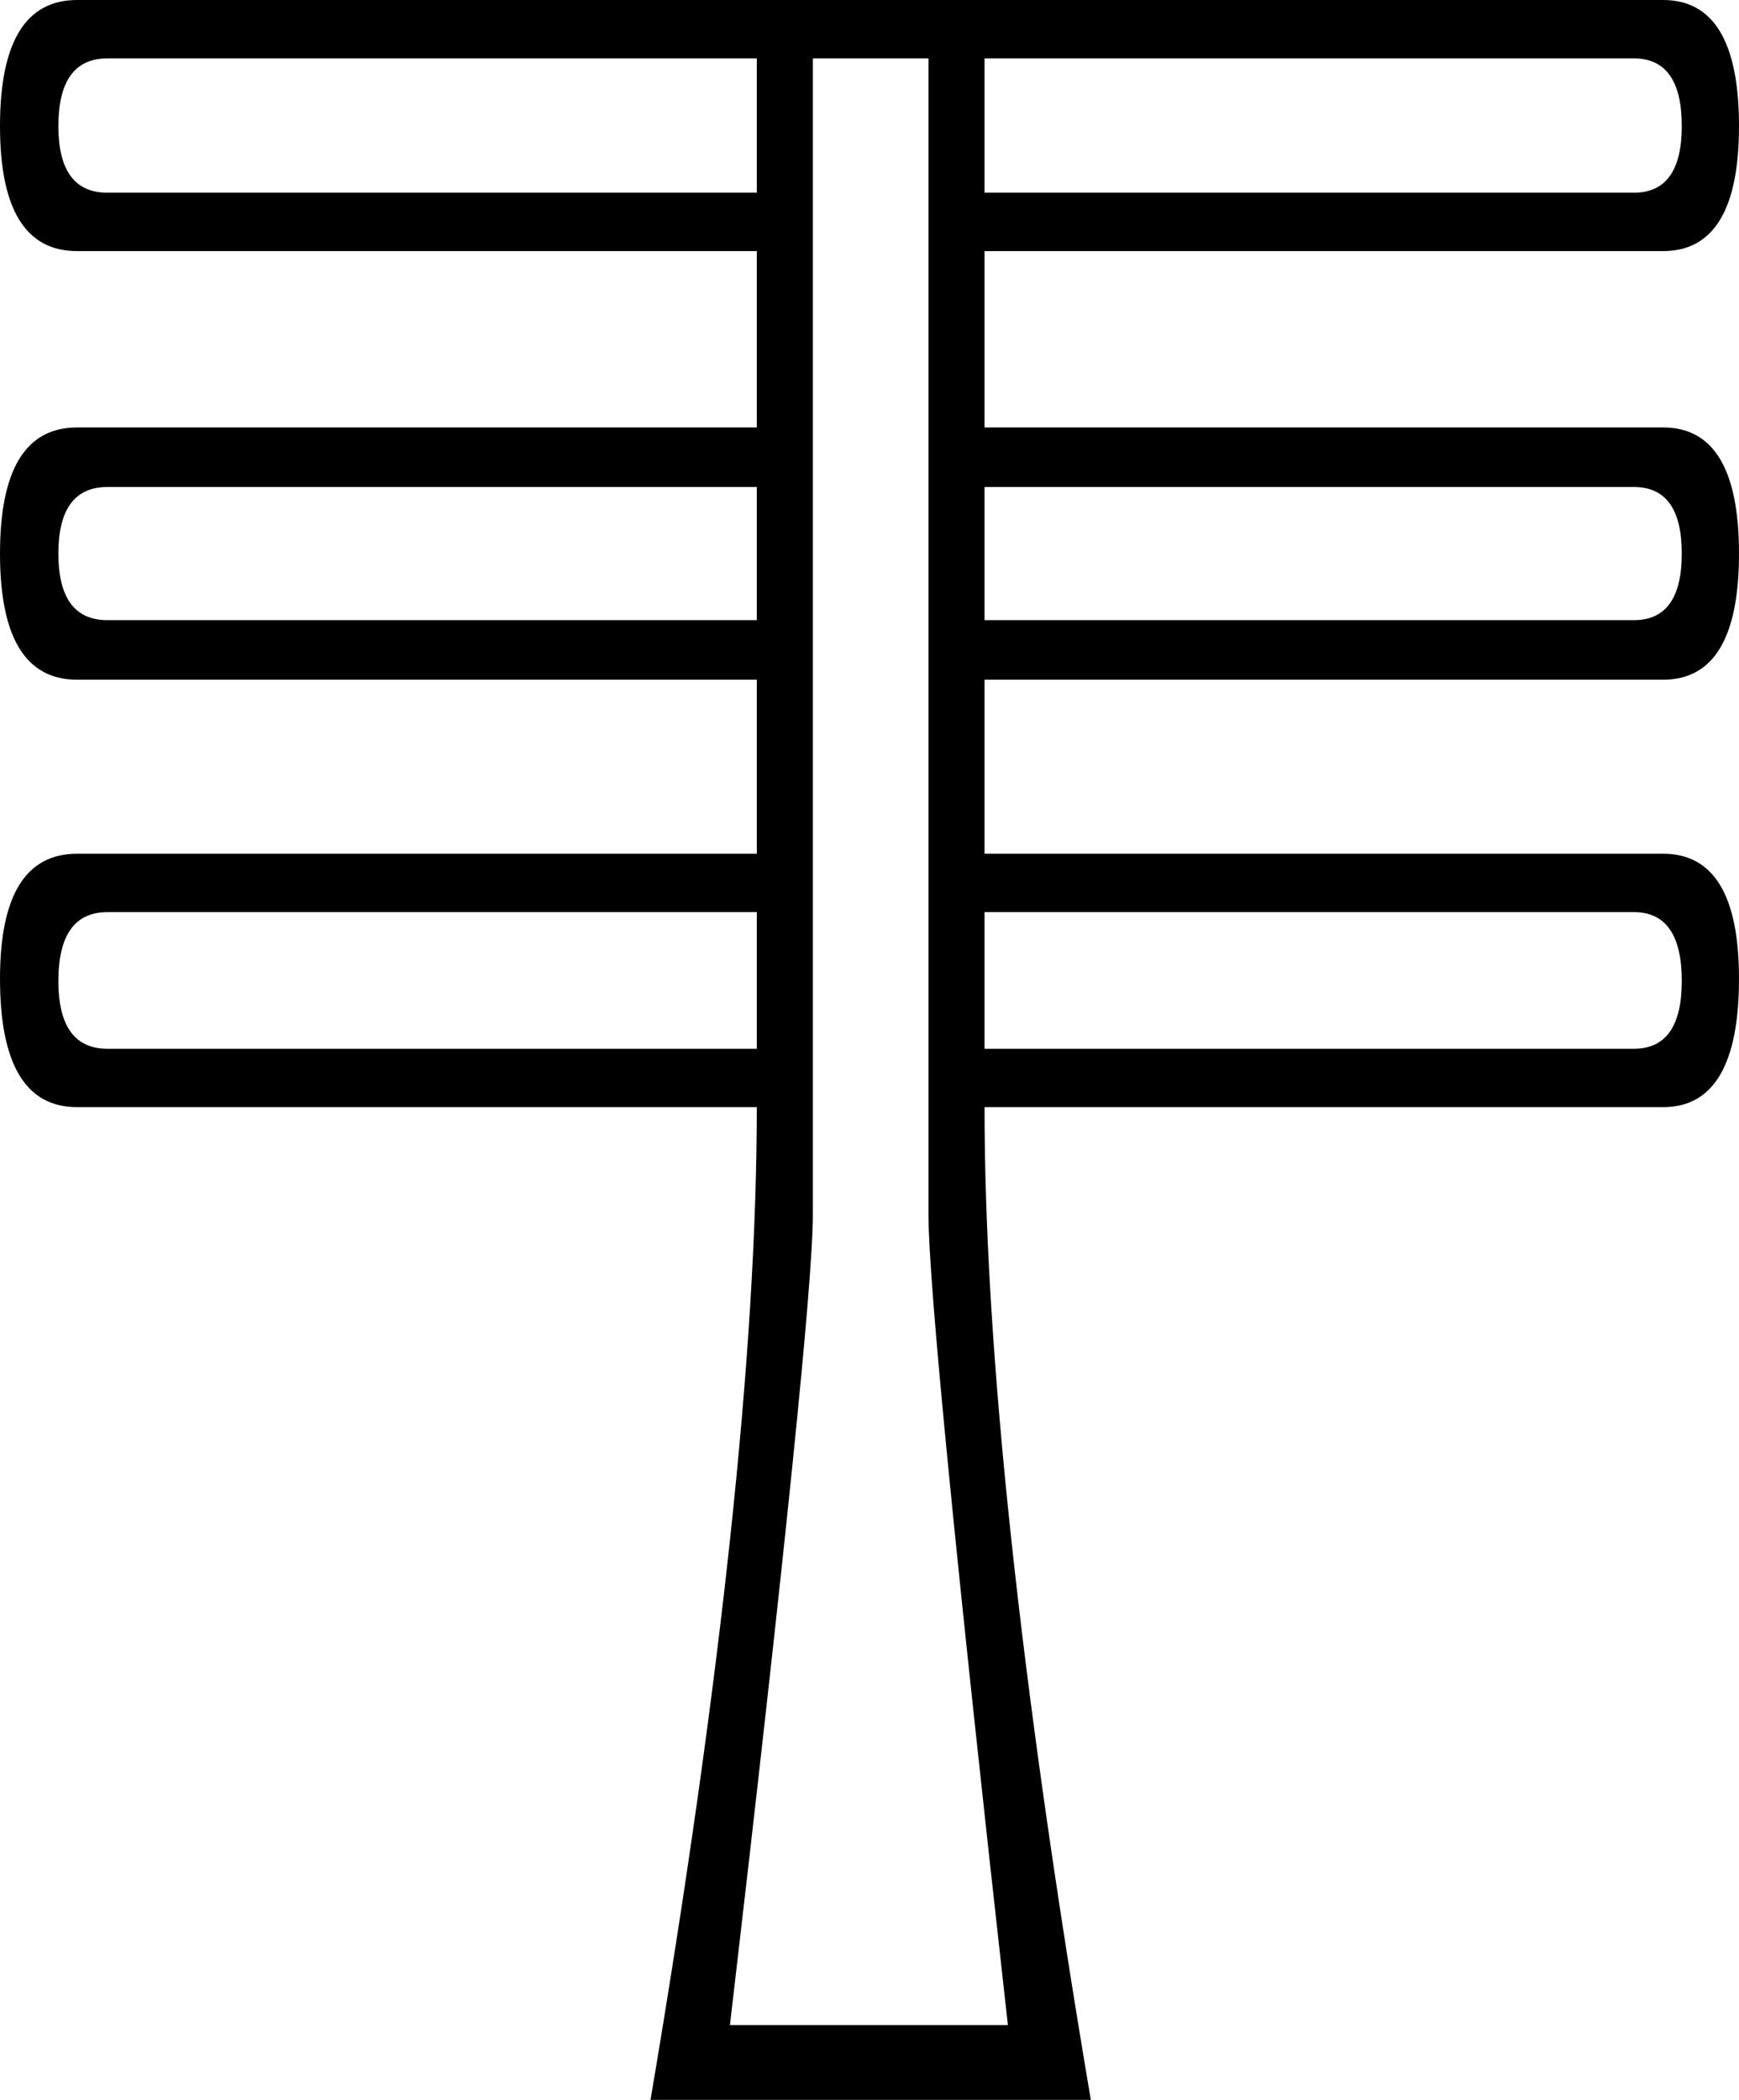 <?xml version='1.0' encoding ='UTF-8' standalone='yes'?>
<svg width='14.89' height='17.98' xmlns='http://www.w3.org/2000/svg' xmlns:xlink='http://www.w3.org/1999/xlink' >
<path style='fill:black; stroke:none' d=' M 6.48 0.5  L 6.48 1.65  L 0.92 1.65  Q 0.5 1.65 0.5 1.08  Q 0.5 0.5 0.92 0.5  Z  M 13.99 0.5  Q 14.4 0.5 14.4 1.08  Q 14.4 1.65 13.99 1.65  L 8.43 1.65  L 8.43 0.5  Z  M 6.48 4.17  L 6.48 5.31  L 0.92 5.31  Q 0.5 5.31 0.5 4.74  Q 0.5 4.17 0.92 4.17  Z  M 13.99 4.17  Q 14.4 4.17 14.4 4.74  Q 14.4 5.31 13.99 5.31  L 8.43 5.31  L 8.43 4.17  Z  M 6.48 7.81  L 6.48 8.98  L 0.92 8.98  Q 0.5 8.98 0.5 8.4  Q 0.5 7.81 0.92 7.81  Z  M 13.99 7.81  Q 14.4 7.81 14.4 8.4  Q 14.4 8.98 13.99 8.98  L 8.43 8.98  L 8.43 7.81  Z  M 7.95 0.5  Q 7.95 4.19 7.95 5.77  Q 7.95 7.47 7.95 8.5  Q 7.95 9.53 7.95 10.4  Q 7.95 11.27 8.63 17.34  L 6.25 17.34  Q 6.96 11.27 6.96 10.4  Q 6.96 9.53 6.96 8.5  Q 6.96 7.47 6.96 5.77  Q 6.96 4.19 6.96 0.5  Z  M 0.66 0  Q 0 0 0 1.08  Q 0 2.15 0.66 2.15  L 6.48 2.15  L 6.48 3.66  L 0.66 3.66  Q 0 3.66 0 4.74  Q 0 5.82 0.66 5.82  L 6.48 5.82  L 6.48 7.31  L 0.66 7.31  Q 0 7.31 0 8.38  Q 0 9.48 0.66 9.48  L 6.48 9.48  Q 6.48 12.6 5.57 17.98  L 9.34 17.98  Q 8.43 12.6 8.43 9.48  L 14.24 9.48  Q 14.89 9.48 14.89 8.38  Q 14.89 7.31 14.24 7.31  L 8.43 7.31  L 8.43 5.82  L 14.24 5.82  Q 14.89 5.82 14.89 4.74  Q 14.89 3.66 14.24 3.66  L 8.43 3.66  L 8.43 2.15  L 14.24 2.15  Q 14.89 2.15 14.89 1.08  Q 14.89 0 14.24 0  Z '/></svg>
